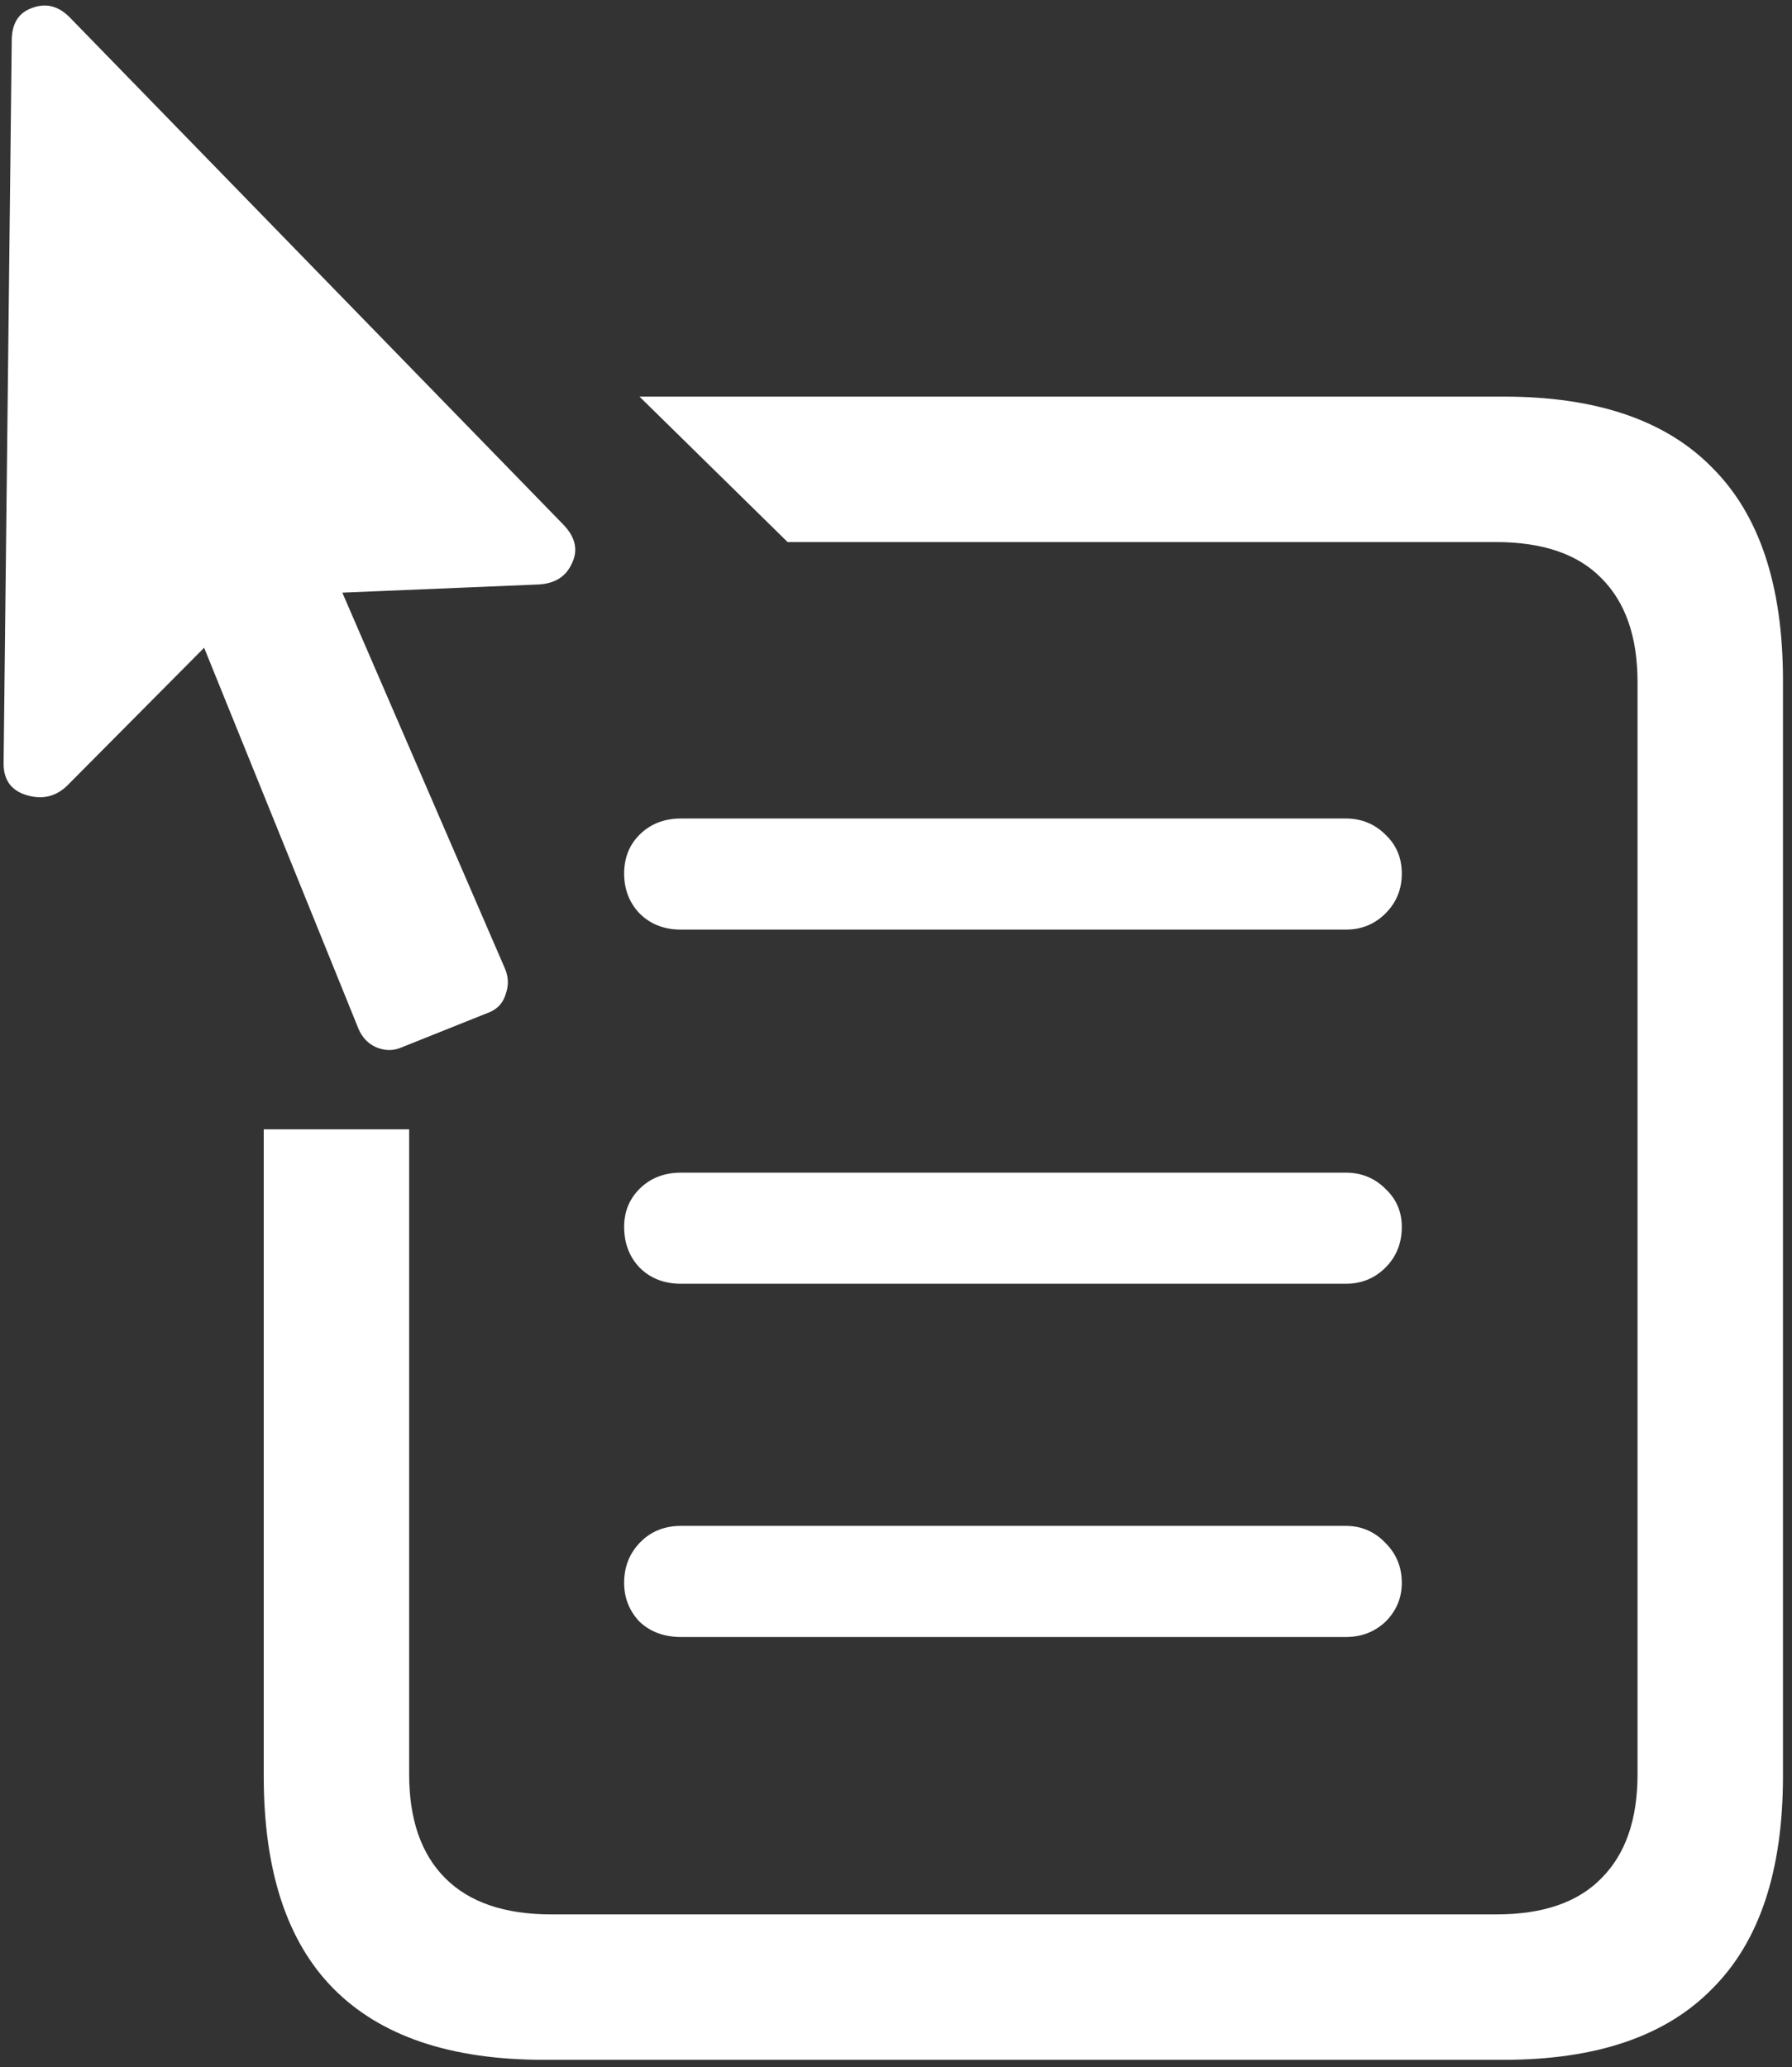 <svg width="124" height="143" viewBox="0 0 124 143" fill="none" xmlns="http://www.w3.org/2000/svg">
<rect x="0" y="0" width="124" height="143" fill="#333333" stroke="none"/>
<path d="M37.625 142.5H104.062C110.479 142.5 115.292 140.854 118.5 137.562C121.75 134.312 123.375 129.417 123.375 122.875V47.062C123.375 40.521 121.75 35.625 118.5 32.375C115.292 29.083 110.479 27.438 104.062 27.438H44.25L54.5 37.5H103.5C106.75 37.5 109.188 38.333 110.812 40C112.479 41.667 113.312 44.062 113.312 47.188V122.75C113.312 125.875 112.479 128.271 110.812 129.938C109.188 131.604 106.771 132.438 103.562 132.438H38.125C34.917 132.438 32.479 131.604 30.812 129.938C29.146 128.271 28.312 125.875 28.312 122.75V78.125H18.25V122.875C18.25 129.417 19.854 134.312 23.062 137.562C26.312 140.854 31.167 142.5 37.625 142.5ZM47.125 64.312H93.125C94.208 64.312 95.125 63.938 95.875 63.188C96.625 62.438 97 61.521 97 60.438C97 59.354 96.625 58.458 95.875 57.75C95.125 57 94.208 56.625 93.125 56.625H47.125C45.958 56.625 45 57 44.25 57.75C43.542 58.458 43.188 59.354 43.188 60.438C43.188 61.521 43.542 62.438 44.25 63.188C45 63.938 45.958 64.312 47.125 64.312ZM47.125 88.812H93.125C94.208 88.812 95.125 88.438 95.875 87.688C96.625 86.938 97 86 97 84.875C97 83.833 96.625 82.958 95.875 82.25C95.125 81.5 94.208 81.125 93.125 81.125H47.125C45.958 81.125 45 81.5 44.25 82.25C43.542 82.958 43.188 83.833 43.188 84.875C43.188 86 43.542 86.938 44.25 87.688C45 88.438 45.958 88.812 47.125 88.812ZM47.125 113.25H93.125C94.208 113.25 95.125 112.896 95.875 112.188C96.625 111.438 97 110.542 97 109.5C97 108.417 96.625 107.5 95.875 106.75C95.125 105.958 94.208 105.562 93.125 105.562H47.125C45.958 105.562 45 105.958 44.25 106.75C43.542 107.5 43.188 108.417 43.188 109.5C43.188 110.542 43.542 111.438 44.25 112.188C45 112.896 45.958 113.25 47.125 113.25ZM0.25 52.688C0.208 53.896 0.729 54.667 1.812 55C2.896 55.333 3.833 55.125 4.625 54.375L14.125 44.812L24.812 71.188C25.062 71.771 25.458 72.188 26 72.438C26.583 72.688 27.146 72.708 27.688 72.5L33.938 70C34.479 69.75 34.833 69.333 35 68.75C35.208 68.167 35.188 67.583 34.938 67L23.688 41L37.188 40.438C38.354 40.396 39.146 39.917 39.562 39C40.021 38.083 39.833 37.188 39 36.312L4.812 1.188C4.021 0.396 3.146 0.188 2.188 0.562C1.271 0.896 0.812 1.646 0.812 2.812L0.25 52.688Z" fill="white"/>
</svg>
